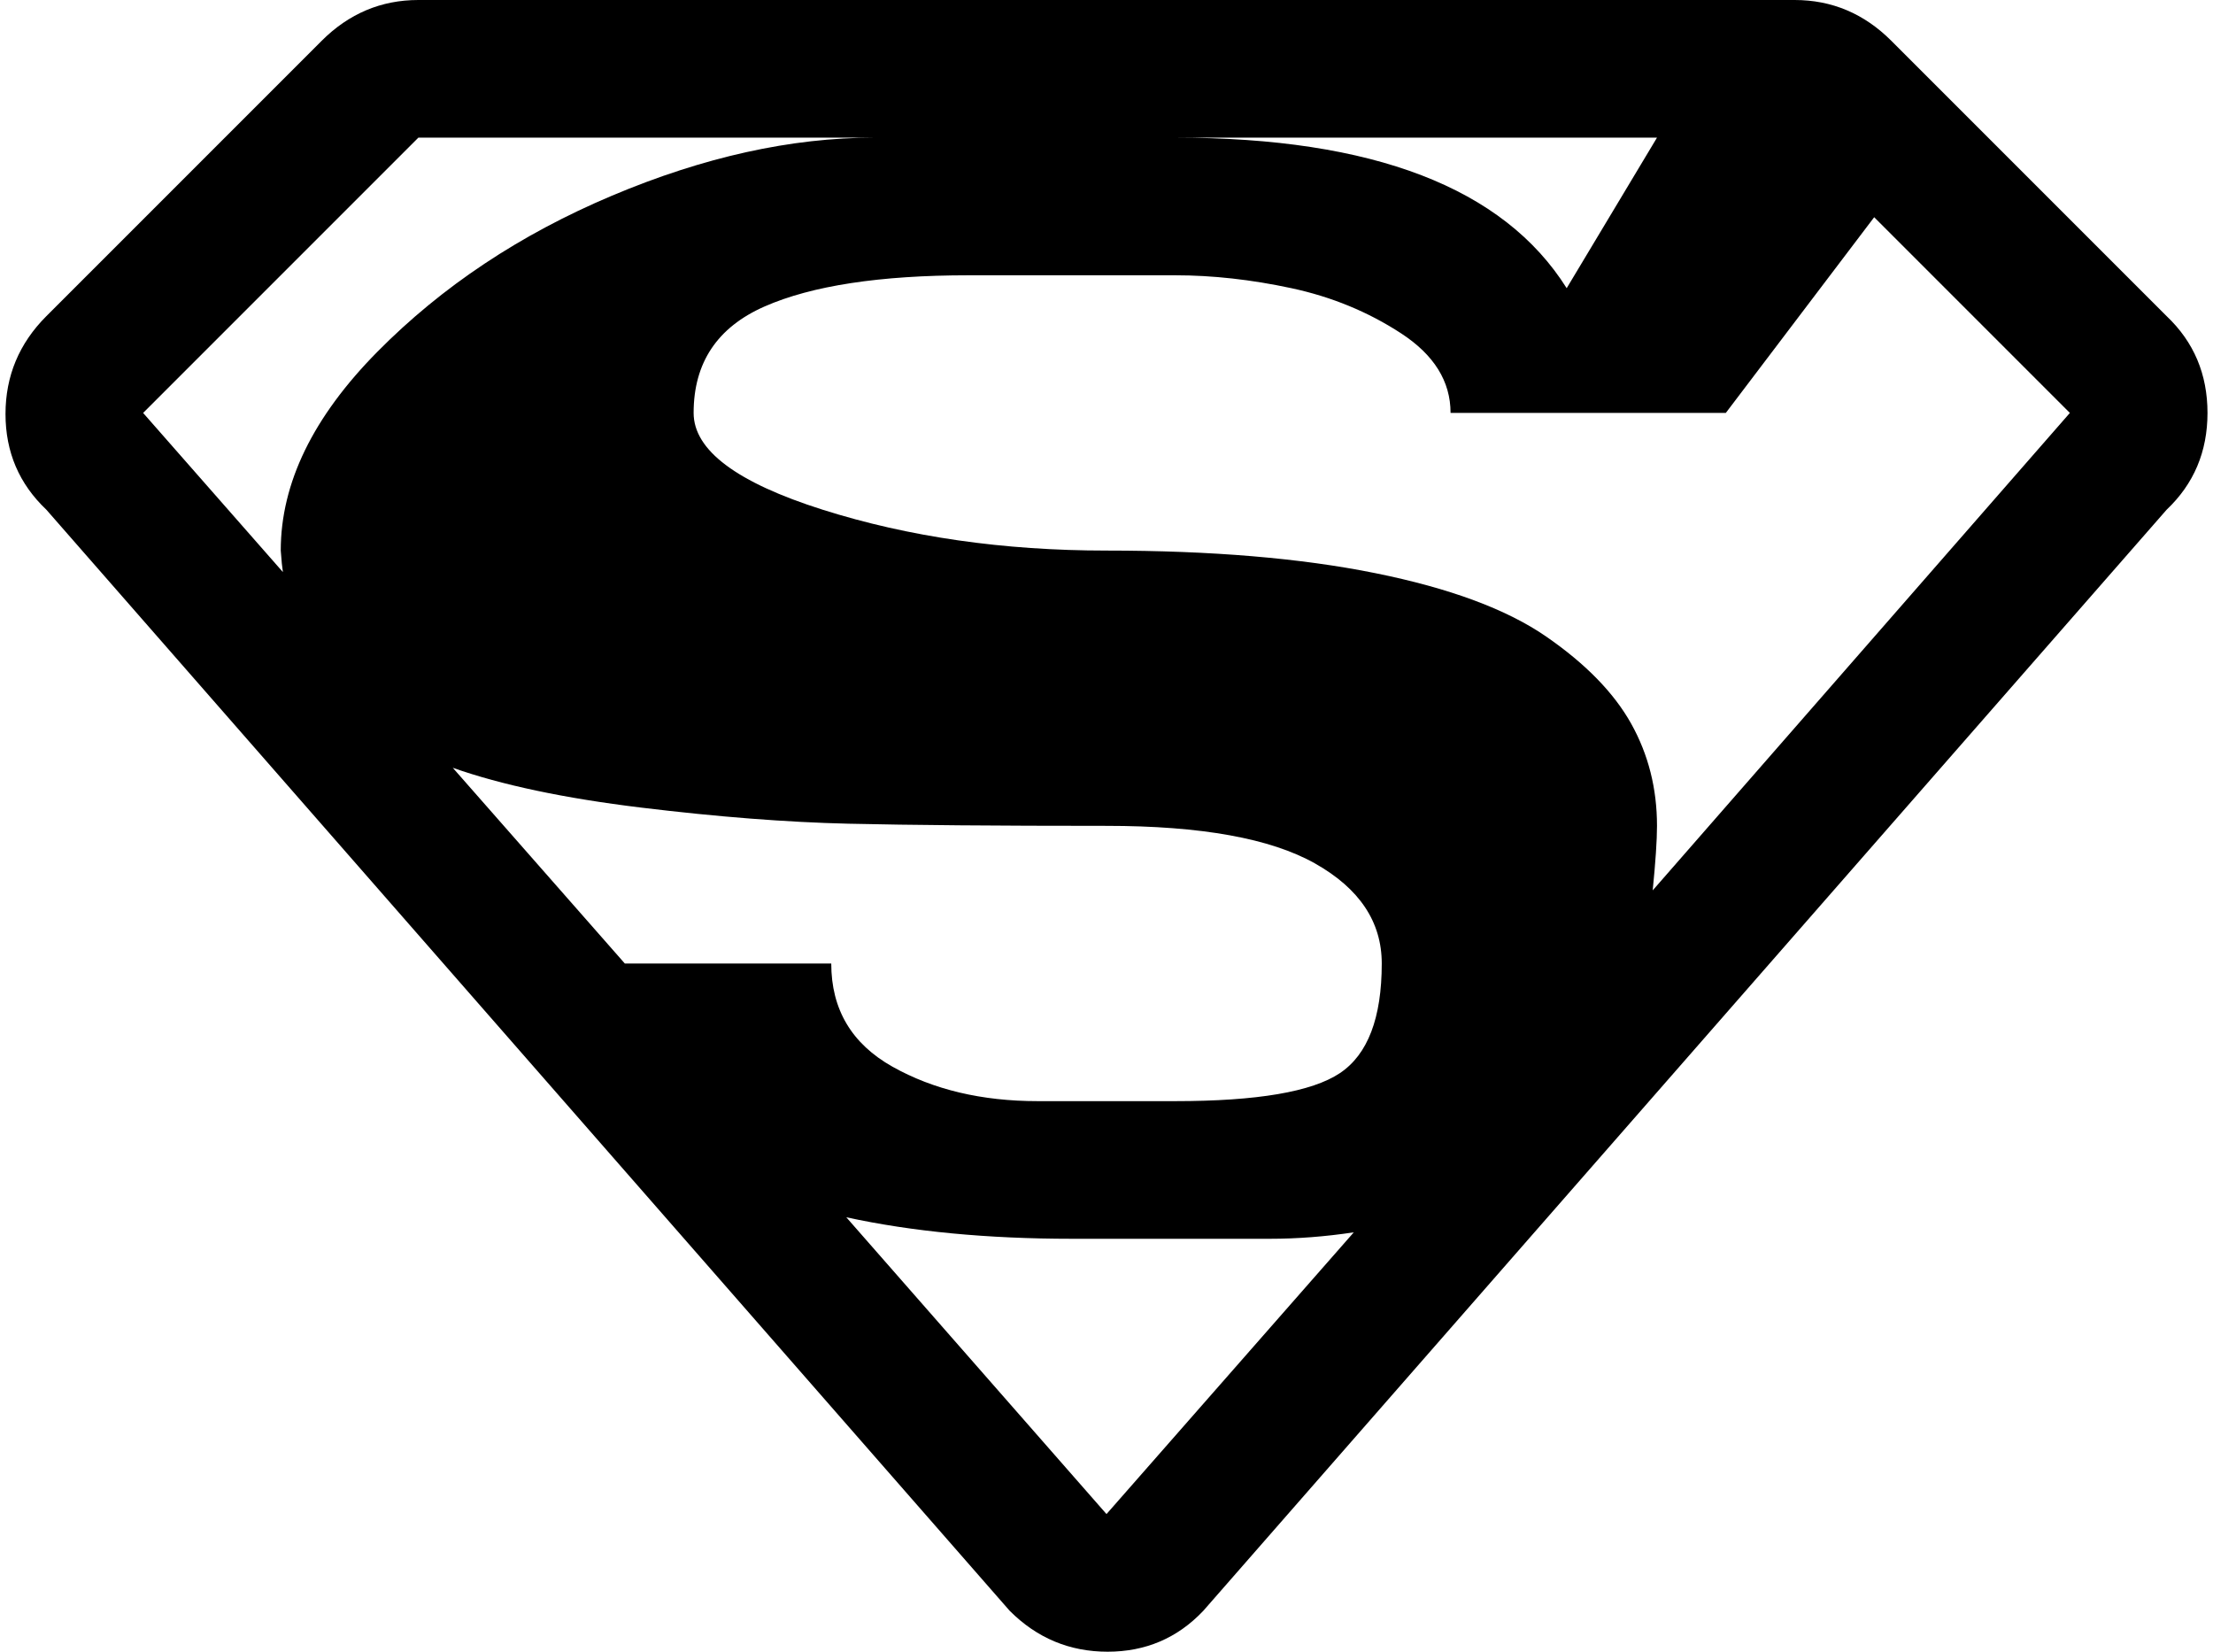 <svg xmlns="http://www.w3.org/2000/svg" width="1.34em" height="1em" viewBox="0 0 1024 768"><path fill="currentColor" d="M1005 237L557 749q-18 19-44.5 19T467 749L19 237Q0 219 0 192.5T19 147L147 19q19-19 45-19h640q26 0 45 19l128 128q19 18 19 45t-19 45M512 704l115-131q-20 3-39 3h-92q-59 0-105-10zM288 448h96q0 32 28.5 48t67.5 16h64q57 0 76.5-13t19.5-51q0-29-31-46.5T512 384q-77 0-120-1t-96.5-7.5T208 357zM192 64L64 192l65 74l-.5-4l-.5-6q0-47 45-92.5T282 91t122-27zm352 0q138 0 182 70l42-70zm325 37l-69 91H672q0-22-23-37t-51-21t-54-6h-96q-62 0-95 14.5T320 192q0 26 60 45t132 19q73 0 125 10.5t79.5 29.5t39.5 40.5t12 47.5q0 10-2 30l194-222z"/></svg>